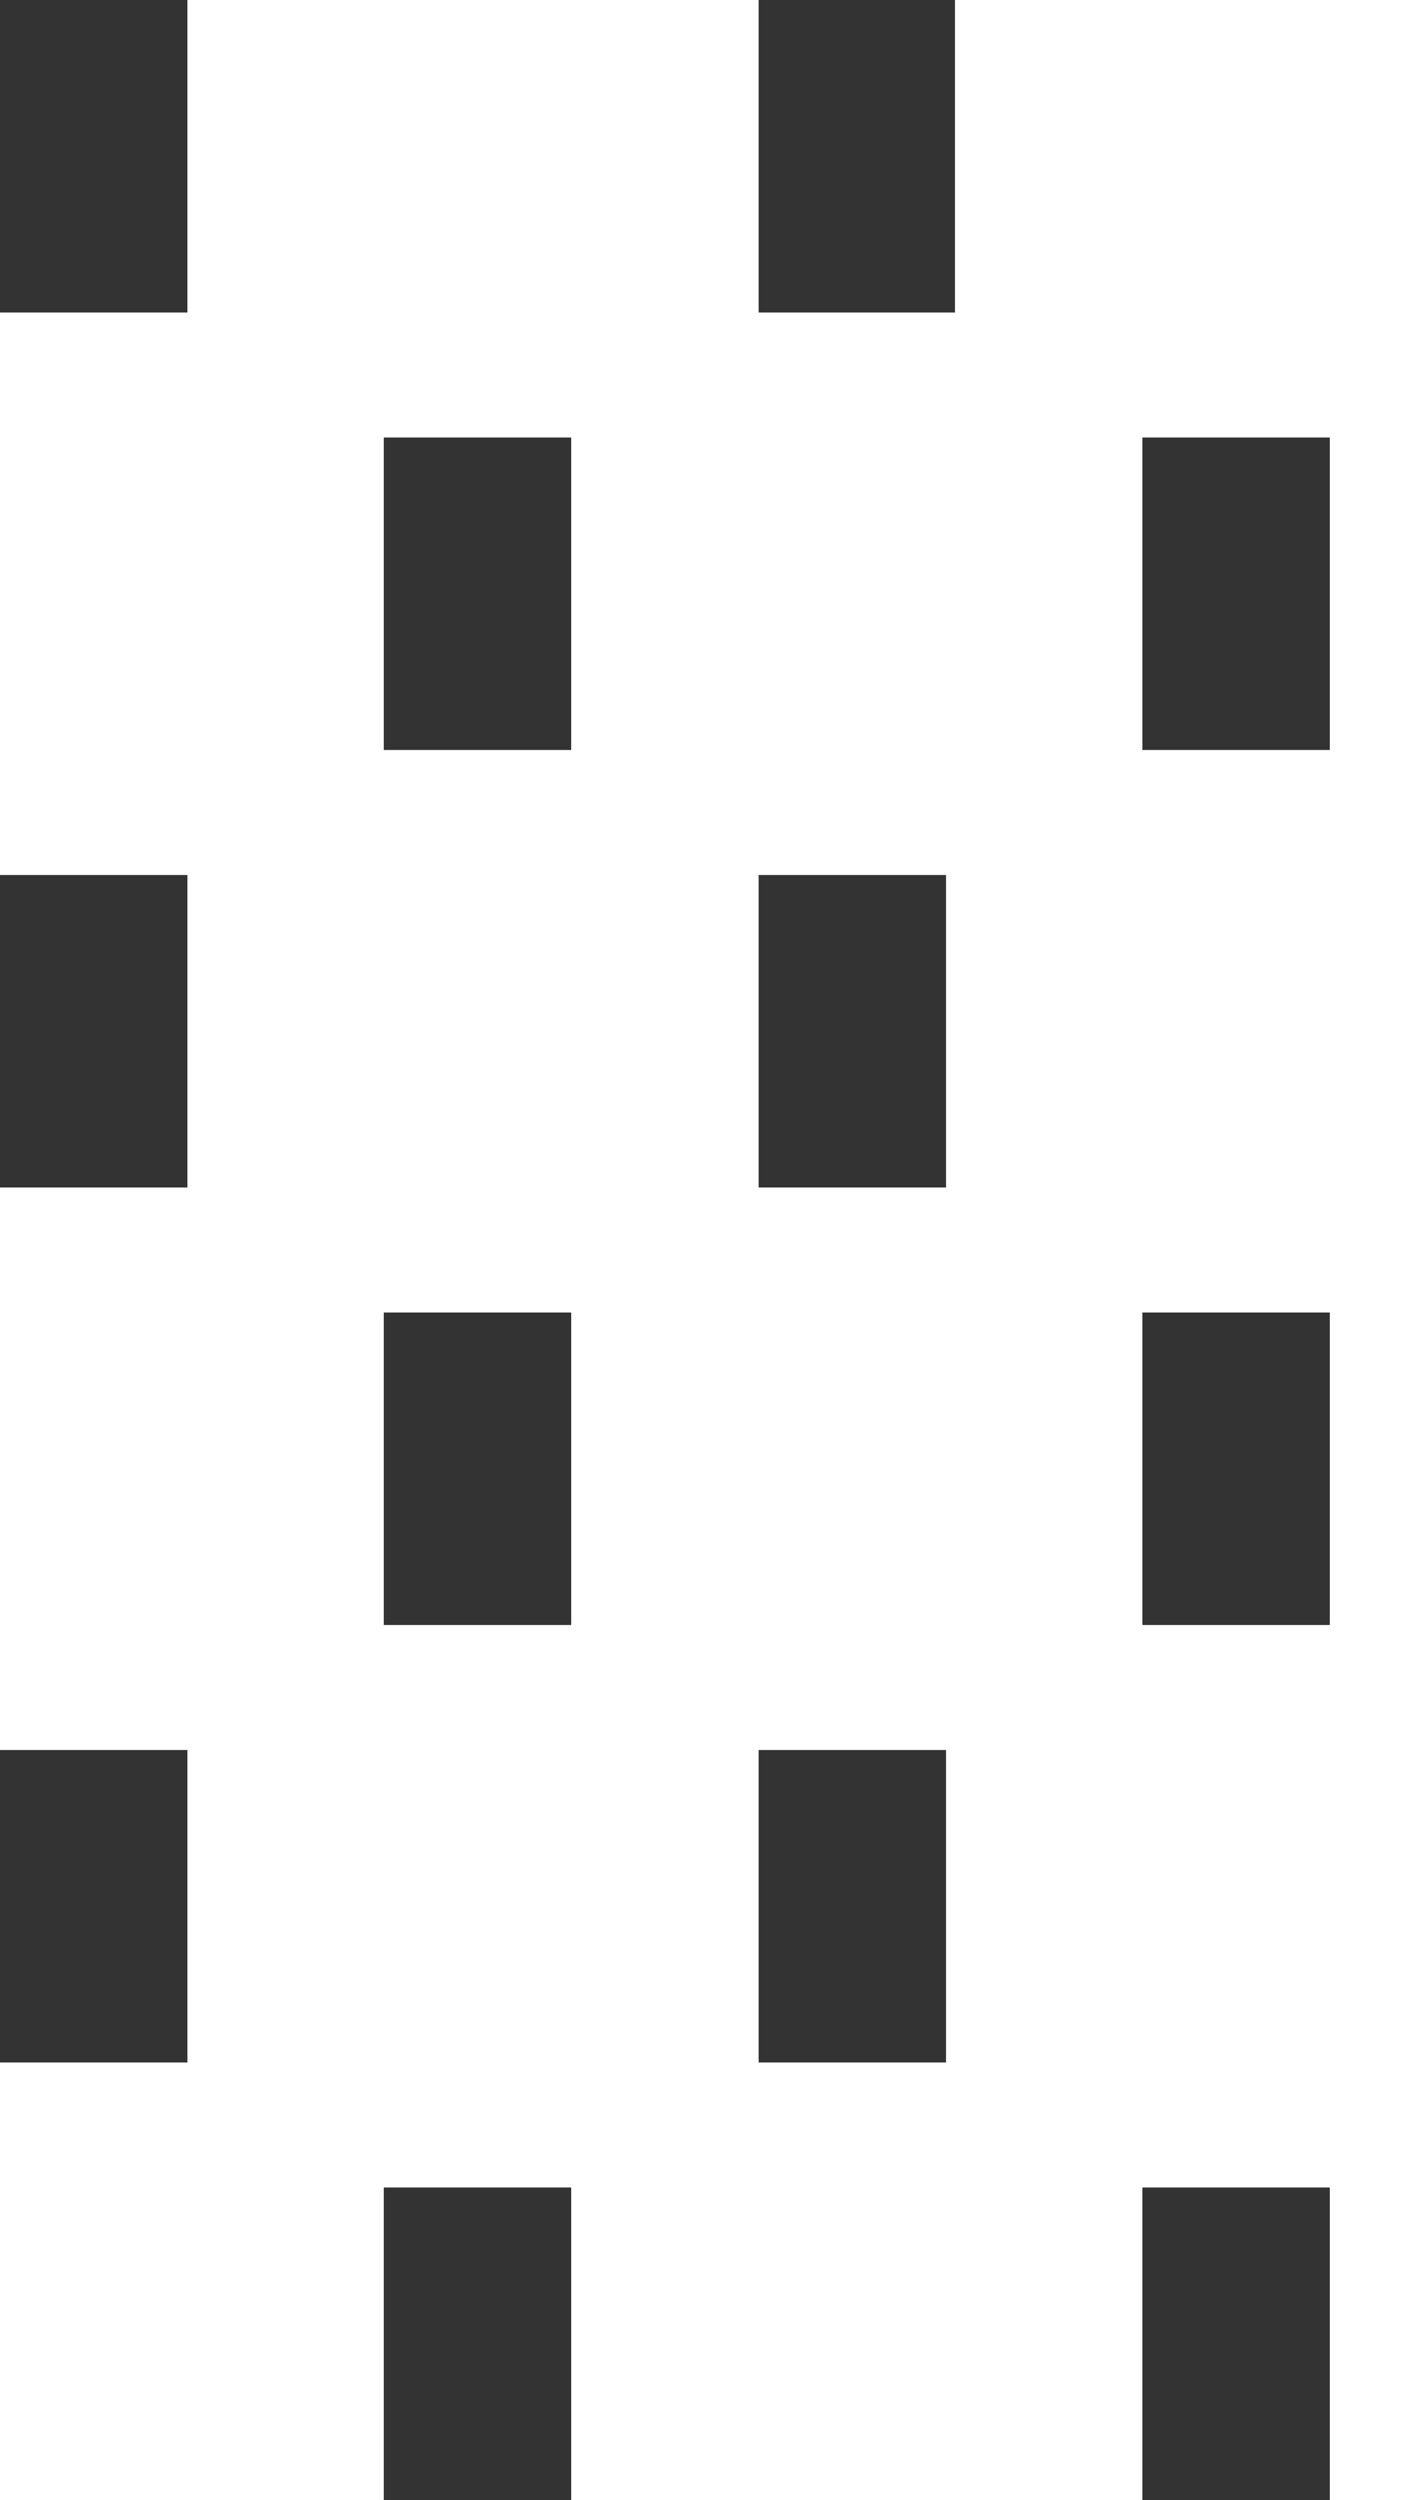 <?xml version="1.0" encoding="utf-8"?>
<!-- Generator: Adobe Illustrator 27.7.0, SVG Export Plug-In . SVG Version: 6.00 Build 0)  -->
<svg version="1.1" id="Layer_1" xmlns="http://www.w3.org/2000/svg" xmlns:xlink="http://www.w3.org/1999/xlink" x="0px" y="0px"
	 viewBox="0 0 16 28" style="enable-background:new 0 0 16 28;" xml:space="preserve">
<rect x="0" y="0" width="16" height="28" fill="#333333" stroke="none"/>
<style type="text/css">
	.st0{fill:#FFFFFF;}
</style>
<path class="st0" d="M10.7,0v3.5H8.5V0H2.1v3.5H0v6.3h2.1v3.5H0v6.3h2.1v3.5H0V28h4.3v-3.5h2.1V28h6.4v-3.5h2.1V28H16V0H10.7z
	 M6.4,18.2H4.3v-3.5h2.1V18.2z M6.4,8.4H4.3V4.9h2.1V8.4z M10.7,23.1H8.5v-3.5h2.1V23.1z M10.7,13.3H8.5V9.8h2.1V13.3z M14.9,18.2
	h-2.1v-3.5h2.1V18.2z M14.9,8.4h-2.1V4.9h2.1V8.4z"/>
</svg>

